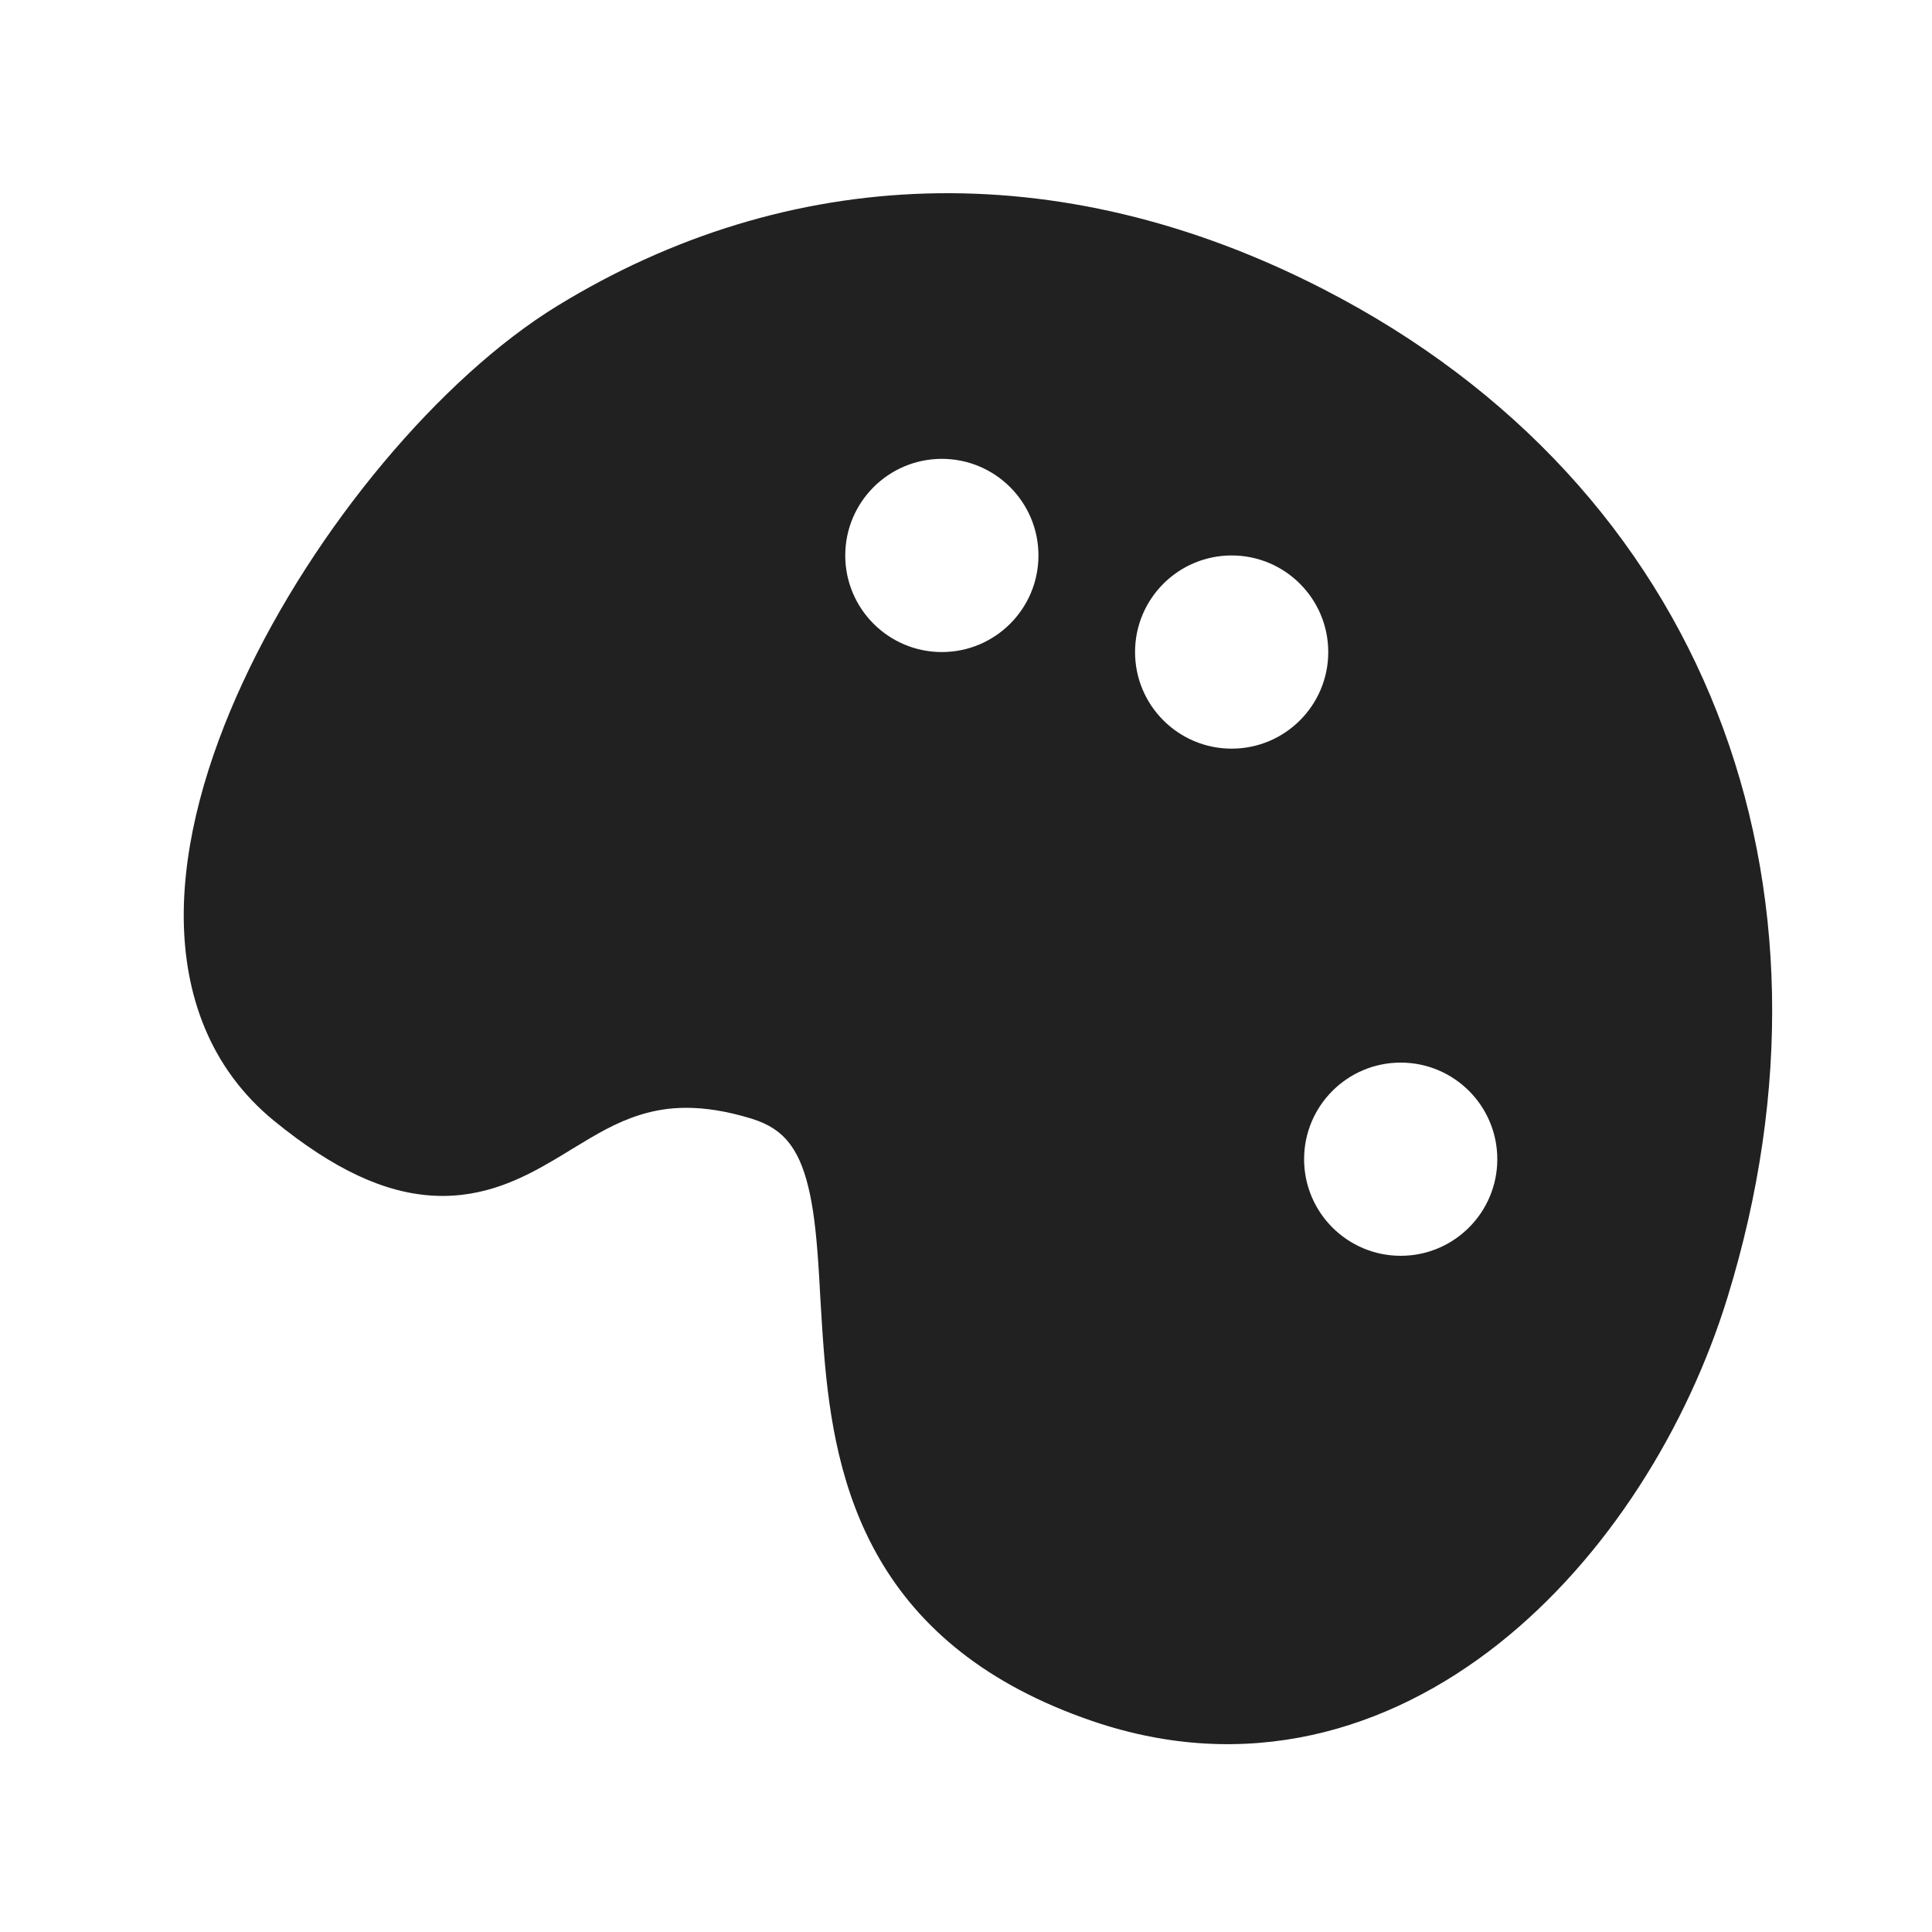 <?xml version="1.0" encoding="UTF-8"?>
<svg width="20px" height="20px" viewBox="0 0 20 20" version="1.1" xmlns="http://www.w3.org/2000/svg" xmlns:xlink="http://www.w3.org/1999/xlink">
    <!-- Generator: Sketch 64 (93537) - https://sketch.com -->
    <title>ic_fluent_color_20_filled</title>
    <desc>Created with Sketch.</desc>
    <g id="🔍-System-Icons" stroke="none" stroke-width="1" fill="none" fill-rule="evenodd">
        <g id="ic_fluent_color_20_filled" fill="#212121" fill-rule="nonzero">
            <path d="M5.77,3.166 C8.143,1.712 10.943,1.577 13.697,2.992 C17.673,5.034 19.199,9.154 17.884,13.427 C17.469,14.776 16.639,16.125 15.513,17.017 C14.373,17.919 12.909,18.364 11.307,17.816 C10.205,17.439 9.518,16.849 9.104,16.136 C8.7,15.44 8.584,14.674 8.53,14.004 C8.514,13.815 8.503,13.61 8.491,13.418 C8.484,13.286 8.477,13.159 8.469,13.049 C8.448,12.753 8.42,12.502 8.368,12.289 C8.317,12.077 8.248,11.929 8.162,11.823 C8.082,11.723 7.967,11.637 7.776,11.579 C7.258,11.421 6.902,11.453 6.62,11.543 C6.372,11.621 6.173,11.742 5.931,11.889 C5.869,11.927 5.804,11.967 5.734,12.008 C5.418,12.194 5.014,12.404 4.496,12.378 C3.982,12.353 3.451,12.103 2.84,11.605 C2.17,11.059 1.906,10.294 1.902,9.493 C1.899,8.705 2.145,7.858 2.516,7.059 C3.253,5.469 4.559,3.908 5.77,3.166 Z M9.75,6.75 C10.302,6.75 10.75,6.302 10.75,5.75 C10.75,5.198 10.302,4.75 9.75,4.75 C9.198,4.75 8.75,5.198 8.75,5.75 C8.75,6.302 9.198,6.75 9.75,6.75 Z M12.75,7.75 C13.302,7.75 13.75,7.302 13.75,6.75 C13.75,6.198 13.302,5.75 12.75,5.75 C12.198,5.75 11.75,6.198 11.75,6.75 C11.75,7.302 12.198,7.75 12.75,7.75 Z M15.5,9 C15.5,9.552 15.052,10 14.5,10 C13.948,10 13.5,9.552 13.5,9 C13.5,8.448 13.948,8 14.5,8 C15.052,8 15.5,8.448 15.5,9 Z M14.5,13 C15.052,13 15.5,12.552 15.5,12 C15.5,11.448 15.052,11 14.5,11 C13.948,11 13.5,11.448 13.5,12 C13.5,12.552 13.948,13 14.5,13 Z M13.5,14 C13.5,14.552 13.052,15 12.5,15 C11.948,15 11.5,14.552 11.5,14 C11.5,13.448 11.948,13 12.5,13 C13.052,13 13.5,13.448 13.5,14 Z" id="🎨-Color"></path>
        </g>
    </g>
</svg>
